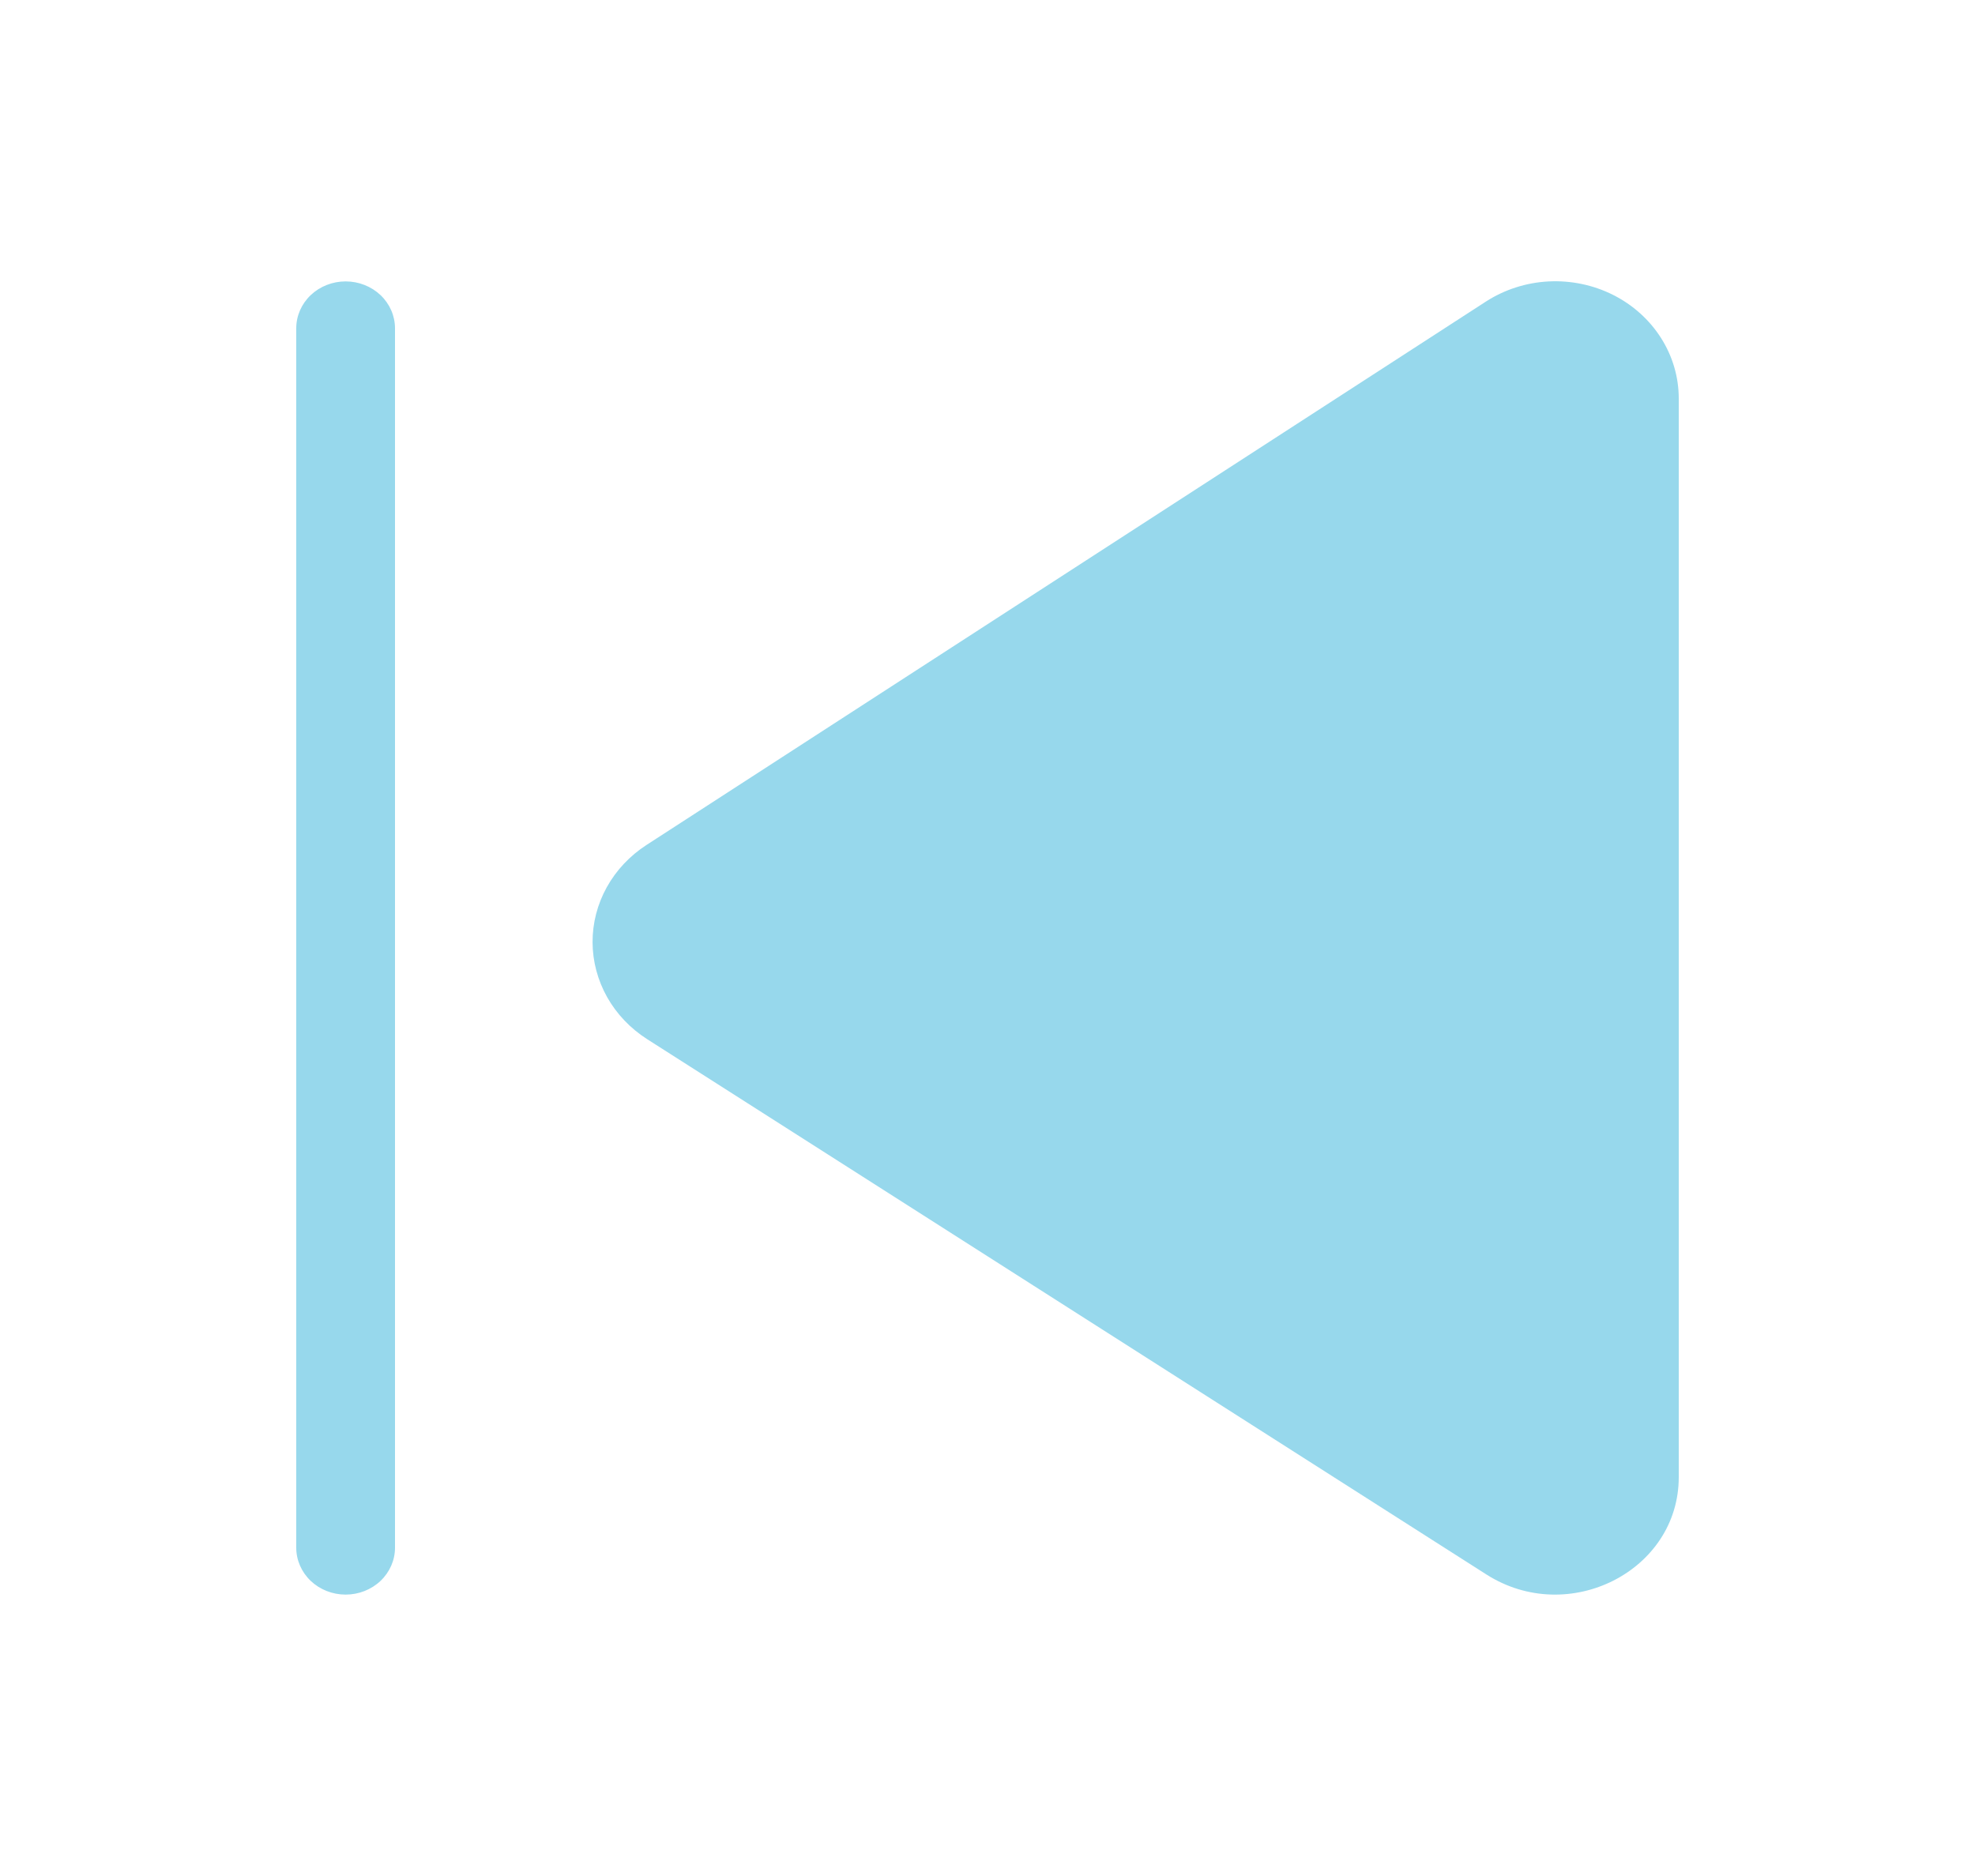 <svg width="60" height="57" viewBox="0 0 60 57" fill="none" xmlns="http://www.w3.org/2000/svg">
<path d="M51 44.882C51 47.732 47.652 49.428 45.159 47.84L19.662 31.575C19.153 31.25 18.735 30.812 18.446 30.299C18.157 29.785 18.004 29.212 18.002 28.629C18 28.047 18.148 27.473 18.434 26.957C18.72 26.442 19.134 26.001 19.641 25.673L45.141 9.163C45.705 8.799 46.362 8.587 47.042 8.551C47.723 8.516 48.401 8.657 49.003 8.959C49.606 9.262 50.11 9.715 50.462 10.27C50.814 10.824 51 11.459 51 12.107V44.882ZM9 47.025C9 47.403 9.158 47.765 9.439 48.033C9.721 48.3 10.102 48.45 10.5 48.45C10.898 48.45 11.279 48.3 11.561 48.033C11.842 47.765 12 47.403 12 47.025V9.975C12 9.597 11.842 9.235 11.561 8.967C11.279 8.7 10.898 8.55 10.5 8.55C10.102 8.55 9.721 8.7 9.439 8.967C9.158 9.235 9 9.597 9 9.975V47.025Z" fill="#97D8EC"/>
</svg>
